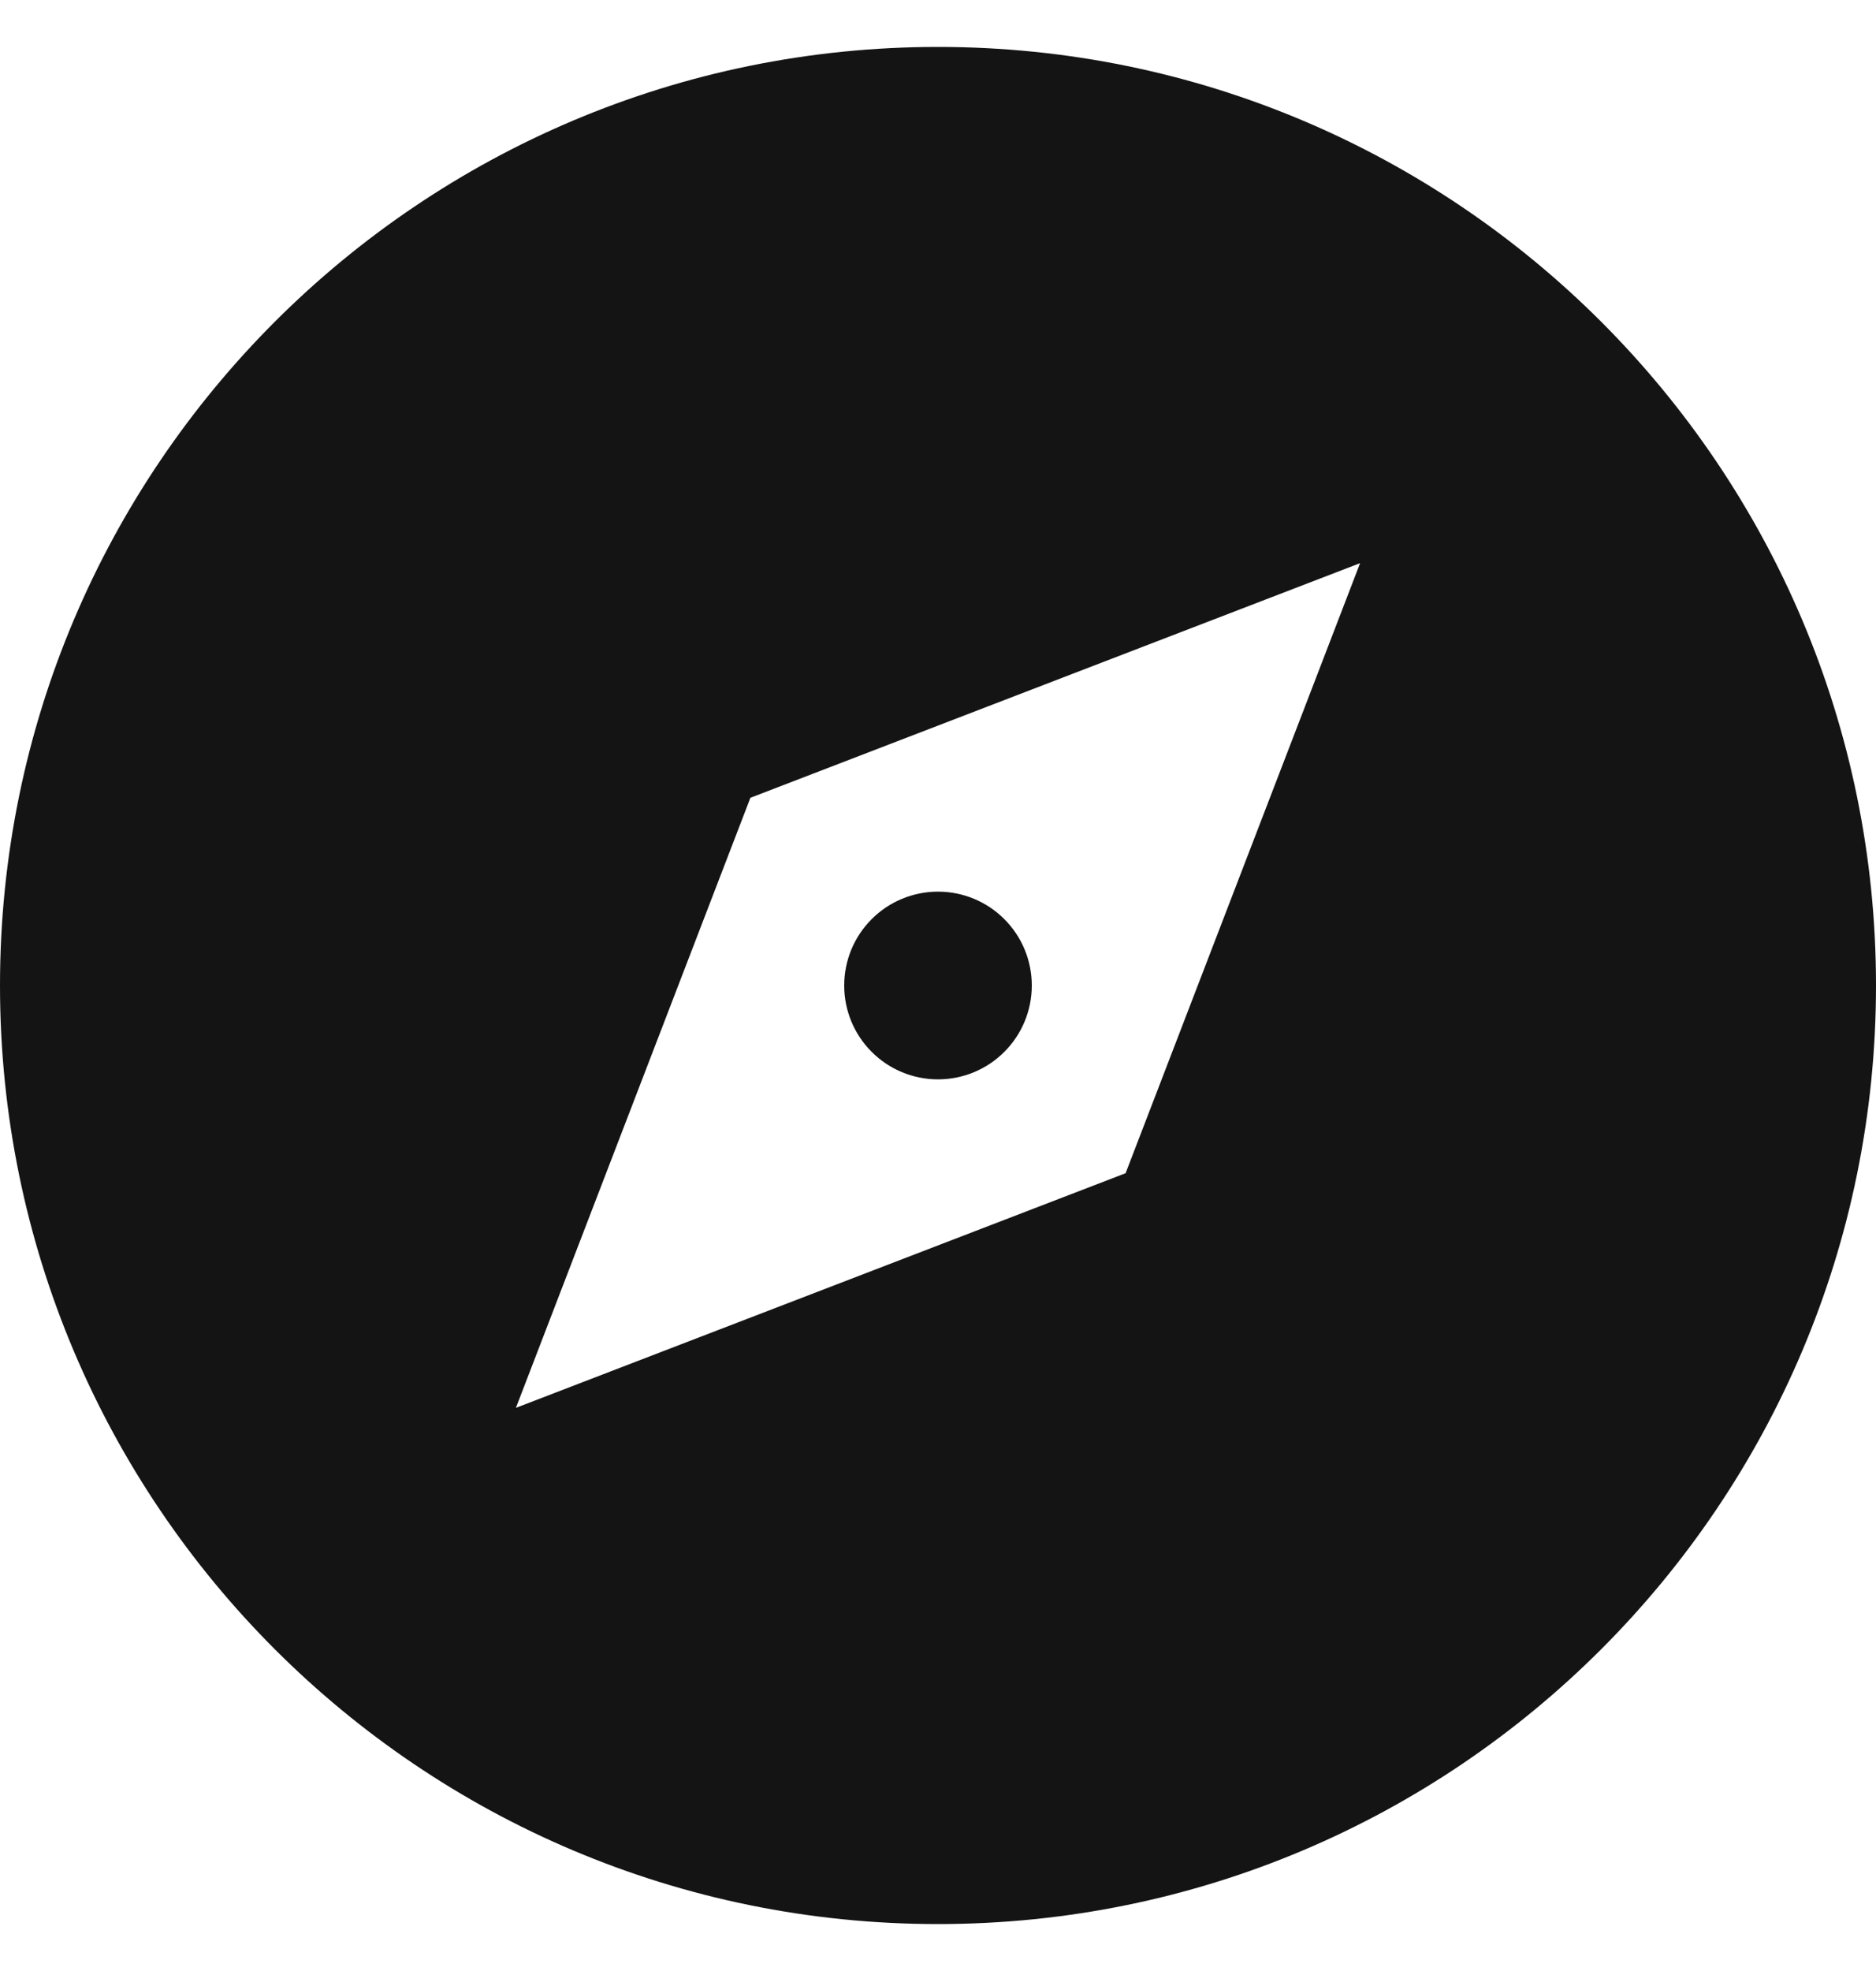 <svg width="20" height="21" viewBox="0 0 20 21" fill="none" xmlns="http://www.w3.org/2000/svg">
<path d="M10 20.5C4.477 20.5 0 16.023 0 10.5C0 4.977 4.477 0.5 10 0.5C15.523 0.5 20 4.977 20 10.5C20 16.023 15.523 20.5 10 20.5ZM14.5 6L8 8.5L5.5 15L12 12.5L14.5 6ZM10 11.5C9.735 11.5 9.48 11.395 9.293 11.207C9.105 11.02 9 10.765 9 10.5C9 10.235 9.105 9.98 9.293 9.793C9.48 9.605 9.735 9.5 10 9.5C10.265 9.5 10.52 9.605 10.707 9.793C10.895 9.98 11 10.235 11 10.5C11 10.765 10.895 11.02 10.707 11.207C10.52 11.395 10.265 11.5 10 11.5Z" fill="#141414"/>
</svg>
